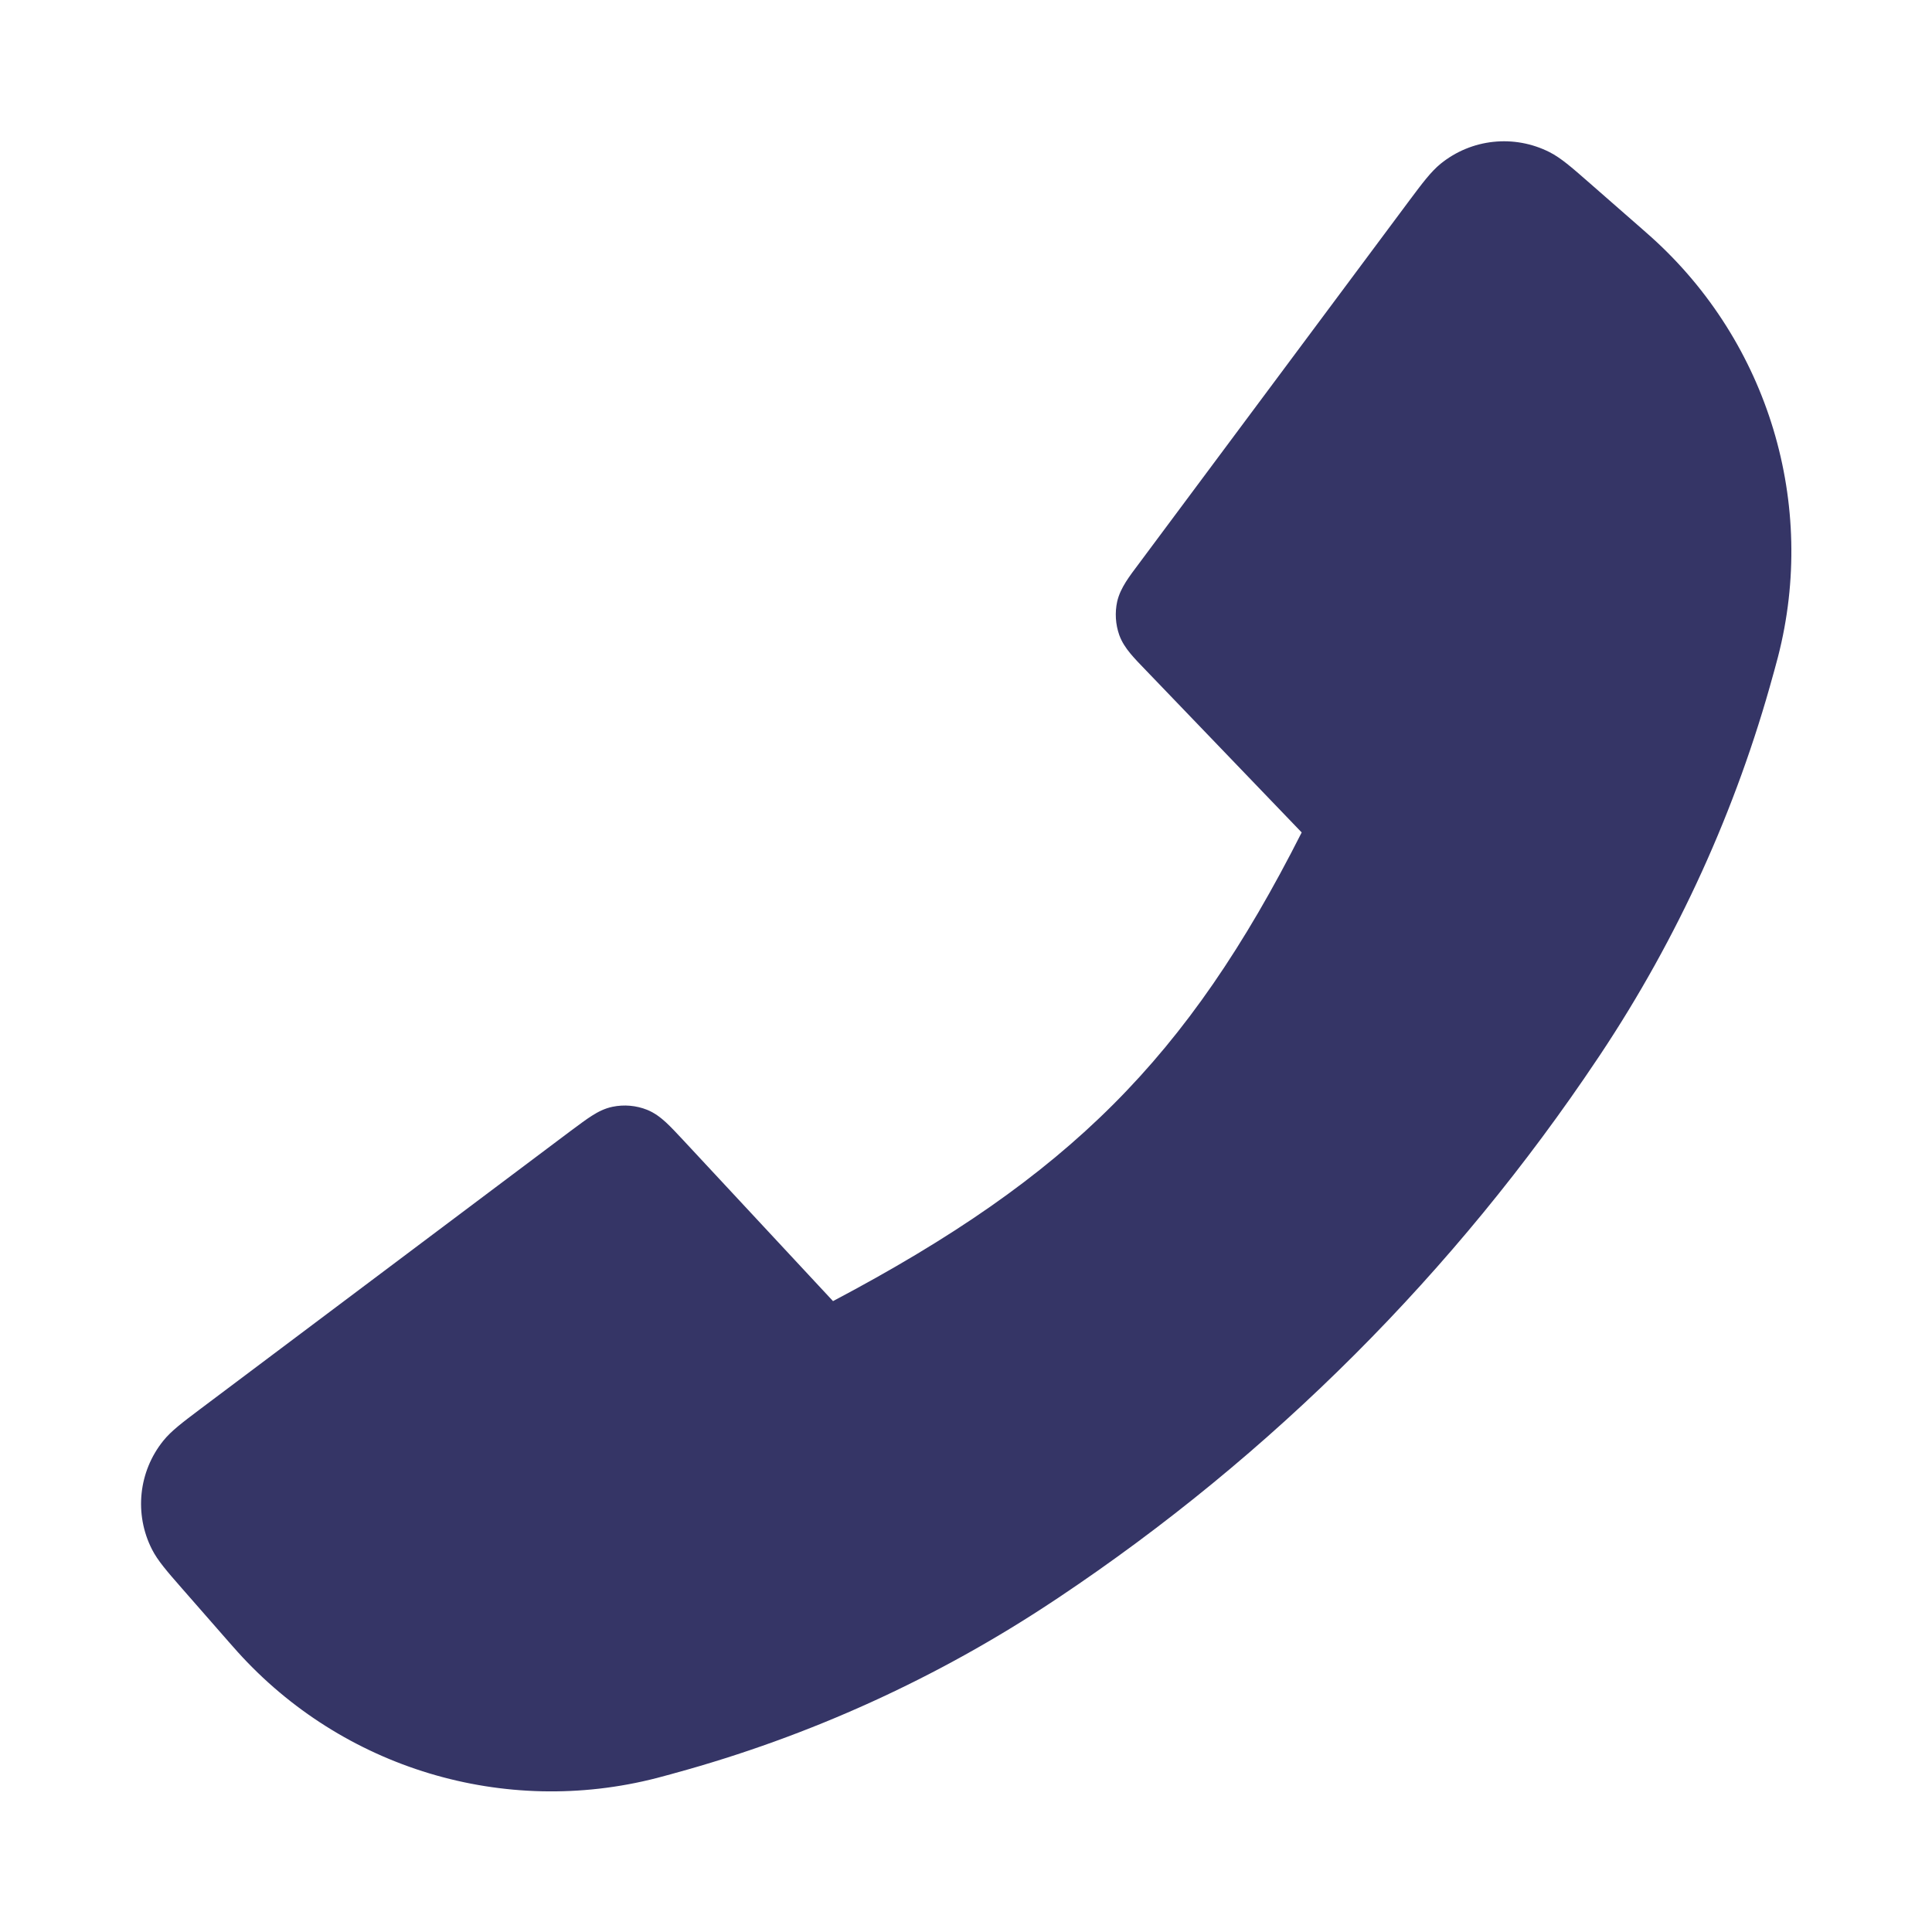 <svg width="24" height="24" viewBox="0 0 24 24" fill="none" xmlns="http://www.w3.org/2000/svg">
<path fill-rule="evenodd" clip-rule="evenodd" d="M17.895 2.035C18.279 1.723 18.81 1.667 19.251 1.891C19.39 1.962 19.525 2.08 19.724 2.254L20.403 2.848C20.458 2.897 20.488 2.923 20.516 2.948C21.969 4.257 22.575 6.265 22.087 8.159C22.078 8.195 22.065 8.243 22.04 8.334L22.027 8.38C21.568 10.059 20.843 11.652 19.879 13.101L19.848 13.147C18.076 15.8 15.799 18.077 13.147 19.848L13.1 19.879C11.652 20.843 10.058 21.569 8.38 22.027L8.334 22.04C8.243 22.065 8.195 22.078 8.159 22.087C6.265 22.575 4.257 21.97 2.948 20.516C2.923 20.488 2.897 20.459 2.848 20.403L2.251 19.721C2.077 19.522 1.959 19.387 1.888 19.247C1.665 18.809 1.72 18.28 2.029 17.897C2.127 17.775 2.271 17.667 2.482 17.508L7.094 14.045L7.1 14.041L7.101 14.04C7.197 13.969 7.28 13.906 7.353 13.86C7.43 13.811 7.512 13.769 7.608 13.749C7.752 13.719 7.903 13.732 8.04 13.787C8.131 13.824 8.204 13.88 8.271 13.941C8.335 14 8.406 14.076 8.487 14.163L10.348 16.163C11.824 15.383 12.922 14.627 13.828 13.721C14.734 12.815 15.457 11.75 16.17 10.341L14.24 8.332C14.161 8.251 14.093 8.18 14.041 8.117C13.985 8.049 13.936 7.977 13.904 7.889C13.857 7.755 13.848 7.611 13.878 7.473C13.899 7.382 13.939 7.304 13.985 7.23C14.029 7.16 14.088 7.081 14.156 6.991L17.509 2.489C17.667 2.278 17.774 2.134 17.895 2.035Z" fill="#353566"/>
</svg>
